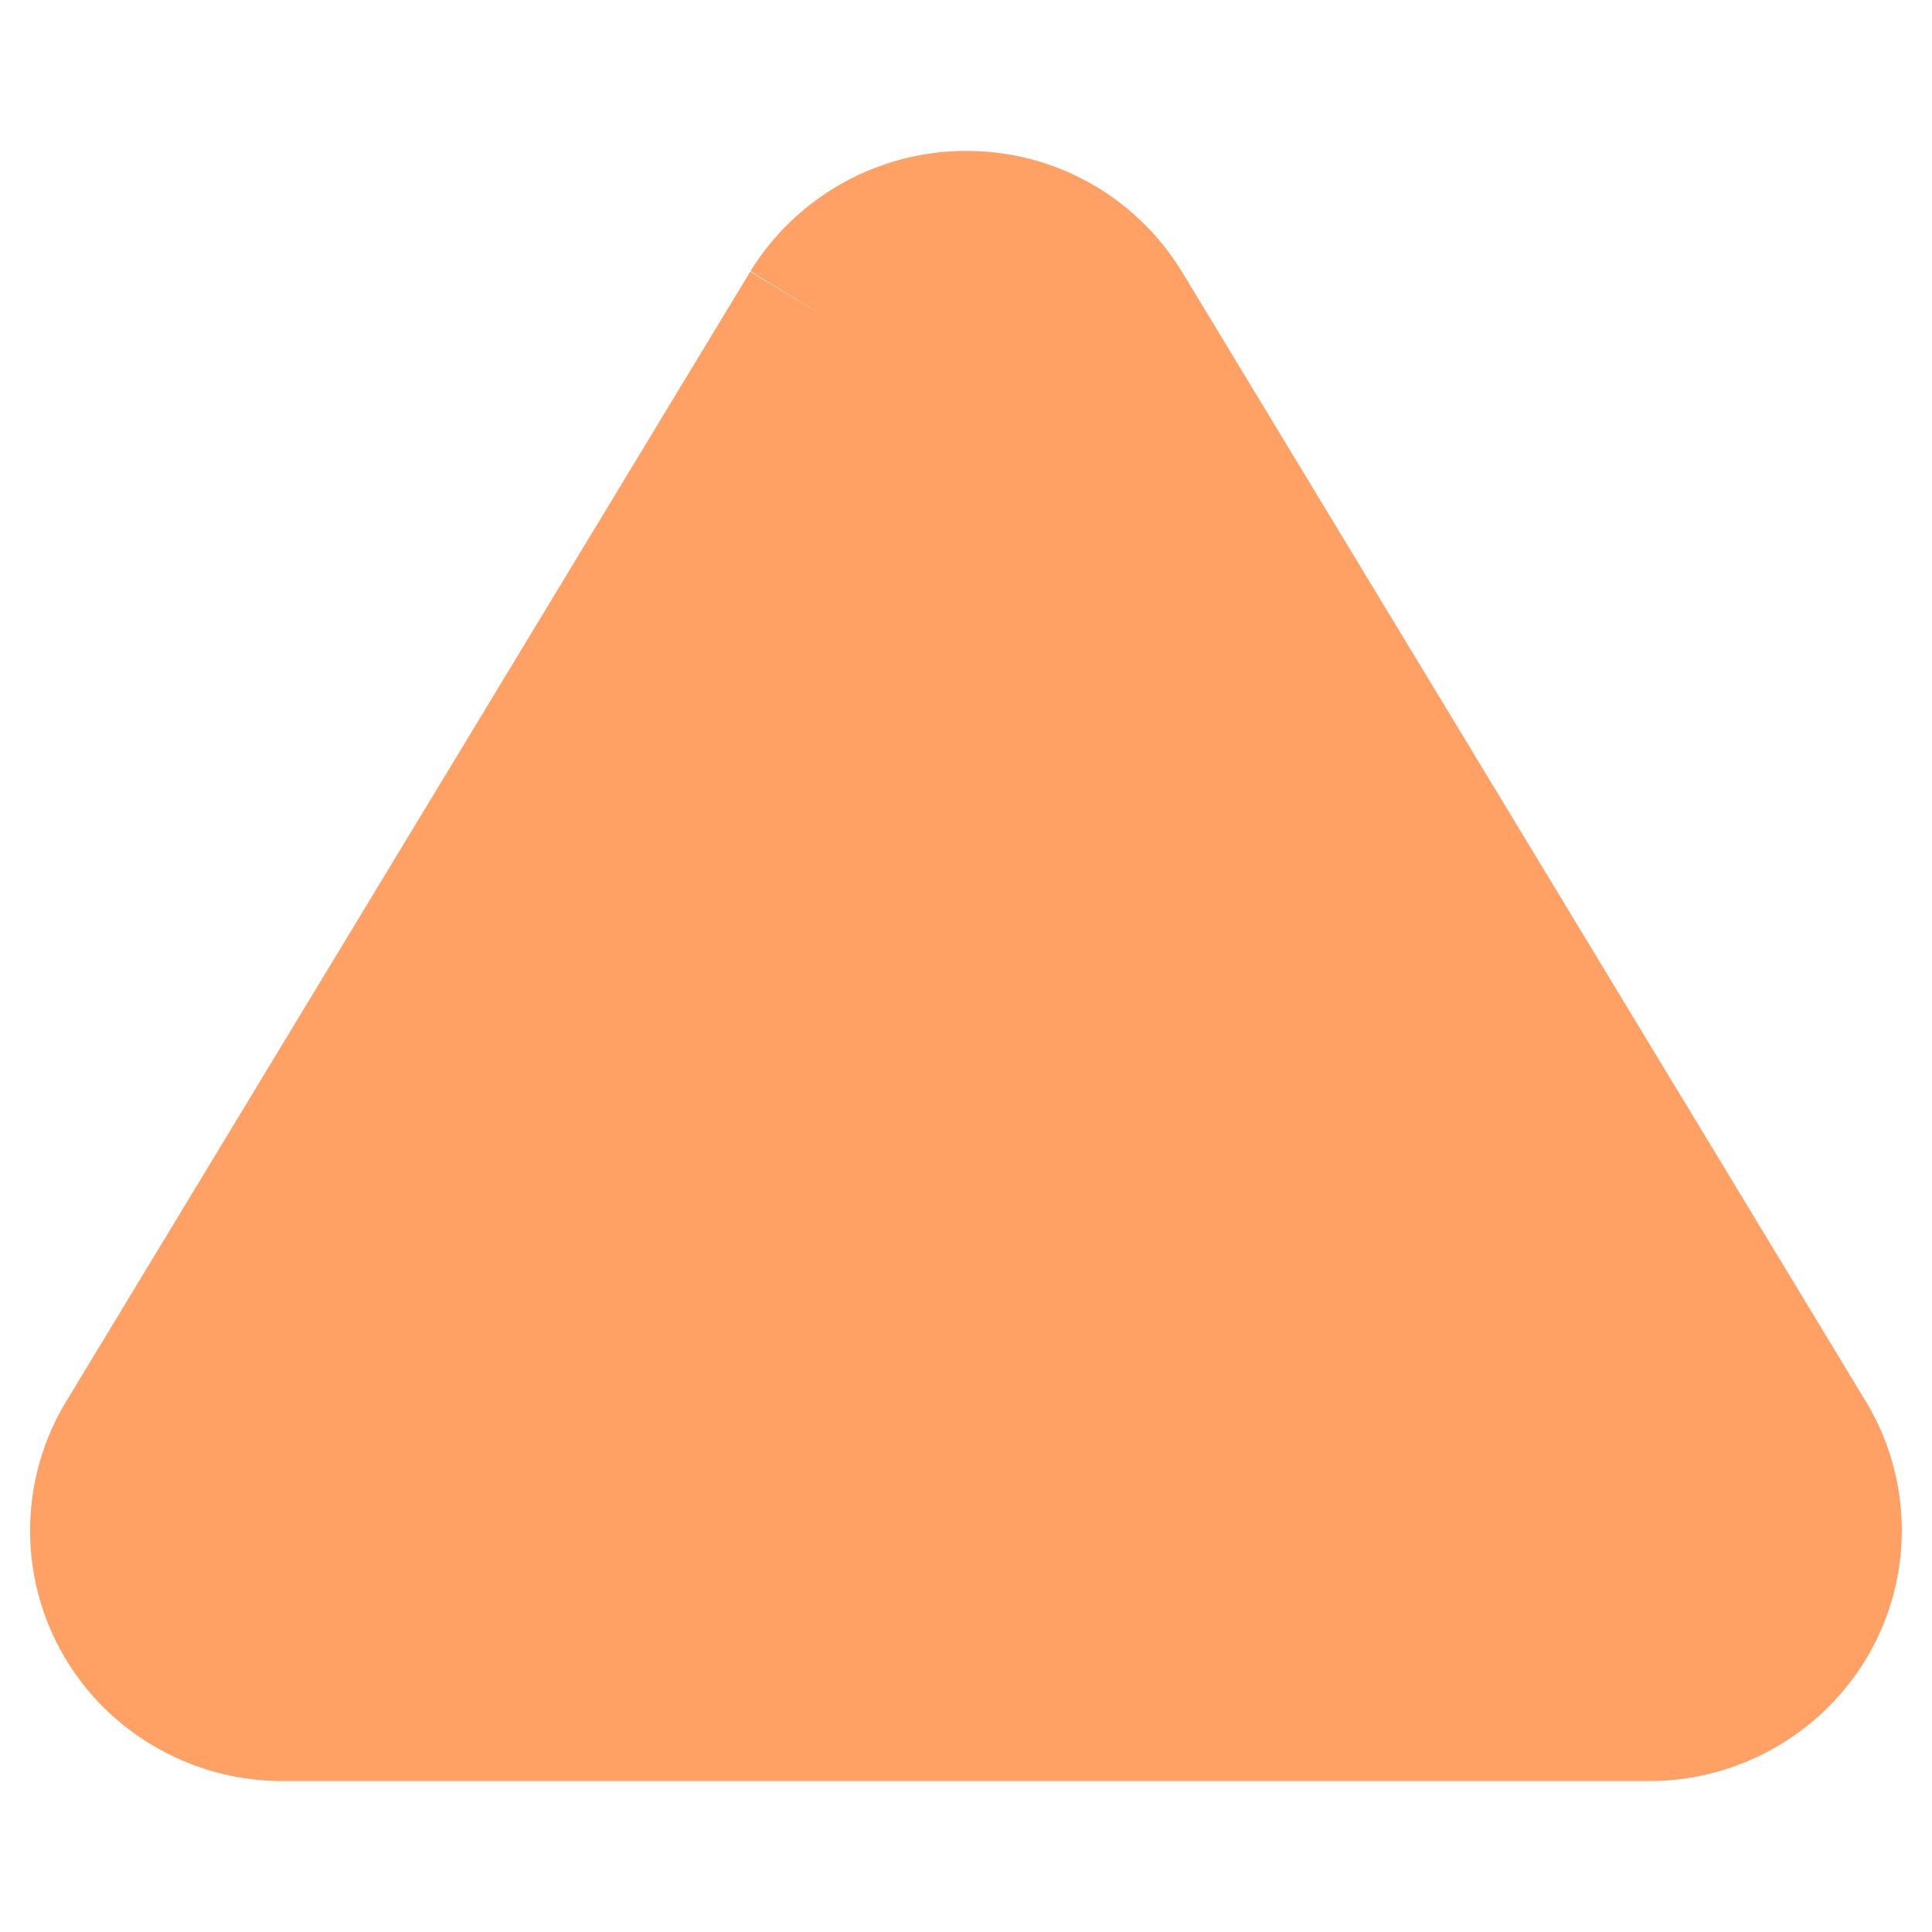 <!DOCTYPE svg PUBLIC "-//W3C//DTD SVG 1.1//EN" "http://www.w3.org/Graphics/SVG/1.1/DTD/svg11.dtd">

<!-- Uploaded to: SVG Repo, www.svgrepo.com, Transformed by: SVG Repo Mixer Tools -->
<svg width="20px" height="20px" viewBox="0 0 16 16" xmlns="http://www.w3.org/2000/svg" fill="none">

<g id="SVGRepo_bgCarrier" stroke-width="0"/>

<g id="SVGRepo_tracerCarrier" stroke-linecap="round" stroke-linejoin="round"/>

<g id="SVGRepo_iconCarrier">

<path fill="#FFA065" d="M8 1.25a2.101 2.101 0 00-1.785.996l.64.392-.642-.388-5.675 9.373-.006.01a2.065 2.065 0 00.751 2.832c.314.183.67.281 1.034.285h11.366a2.101 2.101 0 001.791-1.045 2.064 2.064 0 00-.006-2.072L9.788 2.25l-.003-.004A2.084 2.084 0 008 1.25z"/>

</g>

</svg>